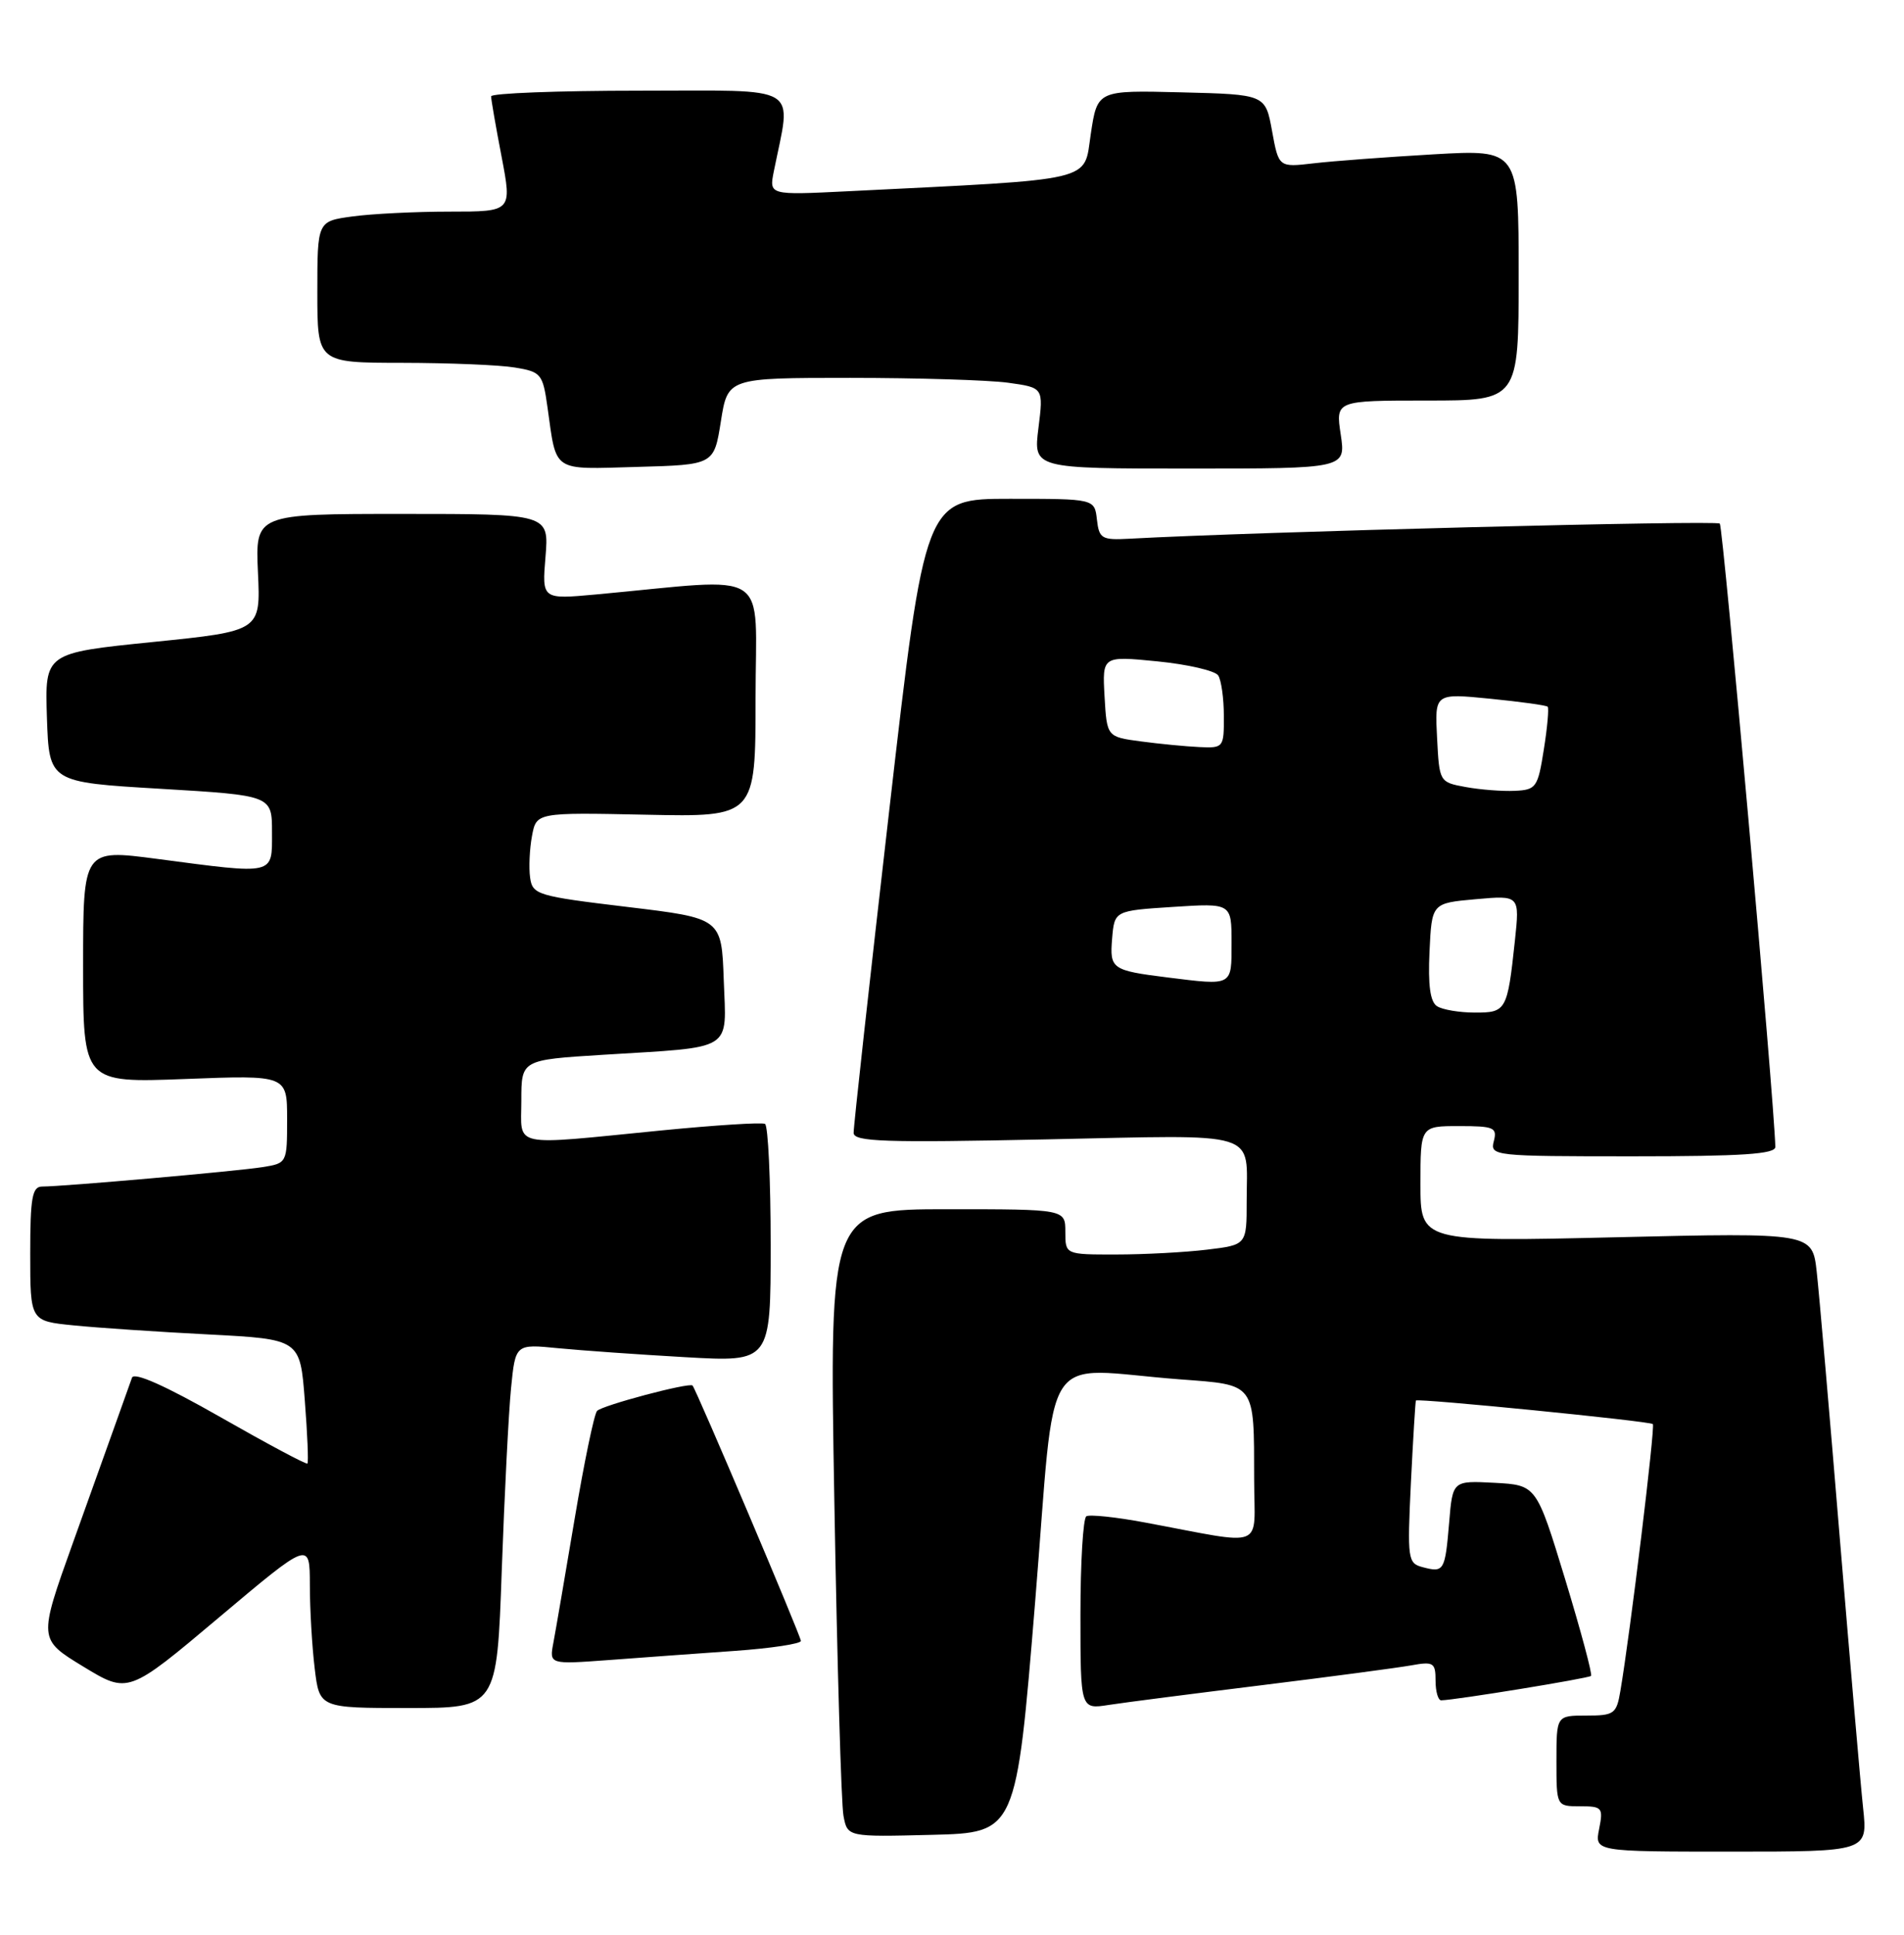 <?xml version="1.0" encoding="UTF-8" standalone="no"?>
<!DOCTYPE svg PUBLIC "-//W3C//DTD SVG 1.1//EN" "http://www.w3.org/Graphics/SVG/1.1/DTD/svg11.dtd" >
<svg xmlns="http://www.w3.org/2000/svg" xmlns:xlink="http://www.w3.org/1999/xlink" version="1.1" viewBox="0 0 252 256">
 <g >
 <path fill="currentColor"
d=" M 246.59 239.25 C 246.25 236.09 244.87 220.00 243.50 203.50 C 242.14 187.00 240.77 171.16 240.45 168.30 C 239.87 163.10 239.87 163.10 213.93 163.71 C 188.00 164.32 188.00 164.32 188.00 156.66 C 188.00 149.00 188.00 149.00 193.12 149.00 C 197.74 149.00 198.18 149.19 197.71 151.00 C 197.20 152.95 197.68 153.00 216.09 153.00 C 230.57 153.00 234.99 152.71 234.97 151.75 C 234.81 145.36 228.06 69.73 227.62 69.28 C 227.14 68.81 165.98 70.37 149.50 71.28 C 145.82 71.48 145.47 71.28 145.18 68.75 C 144.87 66.00 144.87 66.00 133.65 66.00 C 122.43 66.00 122.43 66.00 117.69 107.25 C 115.08 129.94 112.96 149.13 112.98 149.90 C 113.00 151.07 117.07 151.21 138.44 150.76 C 167.24 150.16 165.00 149.47 165.00 158.94 C 165.00 164.72 165.00 164.72 159.75 165.35 C 156.86 165.70 151.46 165.99 147.75 165.99 C 141.00 166.00 141.00 166.00 141.00 163.00 C 141.00 160.00 141.00 160.00 125.38 160.00 C 109.75 160.00 109.75 160.00 110.43 198.75 C 110.80 220.06 111.34 238.75 111.64 240.28 C 112.17 243.06 112.17 243.06 123.34 242.78 C 134.50 242.50 134.50 242.50 137.00 212.00 C 139.84 177.34 137.41 181.09 156.15 182.51 C 166.27 183.27 165.97 182.86 165.99 195.80 C 166.00 205.19 167.81 204.48 151.53 201.45 C 147.70 200.73 144.21 200.37 143.78 200.63 C 143.35 200.90 143.00 206.76 143.00 213.65 C 143.00 226.18 143.00 226.18 146.75 225.59 C 148.81 225.27 157.93 224.10 167.00 222.98 C 176.07 221.86 184.96 220.68 186.75 220.36 C 189.74 219.82 190.00 219.99 190.00 222.39 C 190.00 223.82 190.34 224.99 190.75 224.98 C 192.67 224.94 210.26 222.07 210.58 221.75 C 210.78 221.56 209.23 215.79 207.15 208.95 C 203.35 196.50 203.35 196.50 197.80 196.20 C 192.26 195.91 192.26 195.91 191.80 201.45 C 191.26 207.86 191.12 208.11 188.32 207.37 C 186.32 206.85 186.25 206.36 186.74 196.16 C 187.03 190.30 187.33 185.41 187.40 185.31 C 187.64 184.99 218.38 188.04 218.76 188.43 C 219.09 188.76 215.76 216.15 214.46 223.75 C 213.95 226.78 213.64 227.00 209.95 227.00 C 206.00 227.00 206.00 227.00 206.00 233.00 C 206.00 239.00 206.00 239.00 209.12 239.00 C 212.06 239.00 212.21 239.18 211.65 242.00 C 211.05 245.00 211.05 245.00 229.12 245.00 C 247.20 245.00 247.20 245.00 246.59 239.25 Z  M 66.41 207.75 C 66.77 197.71 67.32 186.87 67.64 183.66 C 68.22 177.83 68.22 177.83 73.86 178.39 C 76.96 178.69 84.56 179.23 90.75 179.58 C 102.00 180.22 102.00 180.22 102.00 164.67 C 102.00 156.12 101.66 148.93 101.25 148.71 C 100.84 148.48 94.65 148.88 87.50 149.58 C 67.32 151.57 69.00 151.93 69.00 145.62 C 69.00 140.24 69.00 140.24 79.75 139.57 C 97.36 138.48 96.13 139.24 95.79 129.66 C 95.50 121.50 95.50 121.50 83.00 120.00 C 71.10 118.57 70.48 118.39 70.16 116.12 C 69.98 114.81 70.09 112.33 70.41 110.62 C 70.99 107.50 70.99 107.50 85.50 107.80 C 100.00 108.10 100.00 108.10 100.00 92.41 C 100.00 74.85 102.50 76.48 78.86 78.66 C 71.73 79.31 71.73 79.31 72.20 73.66 C 72.66 68.00 72.66 68.00 53.23 68.00 C 33.79 68.00 33.79 68.00 34.14 75.75 C 34.50 83.50 34.50 83.50 20.21 84.95 C 5.93 86.40 5.93 86.40 6.21 94.95 C 6.50 103.50 6.50 103.50 21.25 104.37 C 36.00 105.25 36.00 105.25 36.00 110.12 C 36.00 115.85 36.54 115.72 20.75 113.64 C 11.00 112.36 11.00 112.36 11.00 127.82 C 11.00 143.28 11.00 143.28 24.50 142.77 C 38.00 142.25 38.00 142.25 38.00 148.08 C 38.00 153.88 37.99 153.91 34.75 154.43 C 31.37 154.97 8.35 157.00 5.58 157.00 C 4.26 157.00 4.00 158.46 4.00 165.90 C 4.00 174.80 4.00 174.80 9.75 175.37 C 12.91 175.69 20.95 176.23 27.61 176.57 C 39.72 177.20 39.72 177.20 40.34 185.29 C 40.69 189.73 40.84 193.49 40.69 193.65 C 40.53 193.80 35.35 191.03 29.16 187.50 C 21.88 183.35 17.75 181.51 17.47 182.29 C 17.23 182.96 16.39 185.30 15.61 187.50 C 14.82 189.70 12.13 197.22 9.63 204.20 C 5.08 216.90 5.08 216.90 11.03 220.52 C 16.97 224.13 16.97 224.13 28.99 214.01 C 41.00 203.90 41.00 203.90 41.01 209.70 C 41.01 212.89 41.30 217.86 41.65 220.75 C 42.28 226.00 42.28 226.00 54.02 226.00 C 65.77 226.00 65.77 226.00 66.41 207.75 Z  M 97.25 218.44 C 102.06 218.10 106.00 217.50 106.00 217.12 C 106.00 216.49 92.12 183.79 91.66 183.33 C 91.22 182.89 79.64 185.97 79.02 186.69 C 78.63 187.14 77.30 193.57 76.05 201.00 C 74.80 208.43 73.54 215.79 73.24 217.37 C 72.70 220.23 72.70 220.23 80.60 219.65 C 84.95 219.32 92.44 218.78 97.25 218.44 Z  M 95.41 55.75 C 96.32 50.00 96.32 50.00 112.52 50.00 C 121.43 50.00 130.83 50.29 133.41 50.64 C 138.11 51.29 138.11 51.29 137.44 56.64 C 136.77 62.00 136.77 62.00 157.45 62.00 C 178.12 62.00 178.12 62.00 177.45 57.50 C 176.77 53.00 176.77 53.00 188.89 53.00 C 201.00 53.00 201.00 53.00 201.00 36.39 C 201.00 19.78 201.00 19.78 189.75 20.42 C 183.56 20.78 176.42 21.31 173.87 21.61 C 169.24 22.15 169.24 22.15 168.36 17.33 C 167.48 12.50 167.48 12.50 156.36 12.22 C 145.24 11.94 145.24 11.94 144.37 17.72 C 143.40 24.14 145.47 23.65 112.14 25.31 C 101.79 25.82 101.79 25.82 102.42 22.66 C 104.76 11.00 106.43 12.00 84.63 12.00 C 73.83 12.00 65.00 12.34 65.00 12.75 C 65.00 13.16 65.62 16.76 66.39 20.75 C 67.77 28.00 67.77 28.00 59.52 28.00 C 54.99 28.00 49.19 28.29 46.64 28.64 C 42.00 29.27 42.00 29.27 42.00 38.64 C 42.00 48.00 42.00 48.00 53.25 48.01 C 59.44 48.02 66.14 48.29 68.15 48.63 C 71.62 49.20 71.84 49.47 72.46 53.87 C 73.69 62.60 72.94 62.10 84.33 61.78 C 94.50 61.50 94.50 61.50 95.41 55.75 Z  M 190.20 133.14 C 189.29 132.57 188.99 130.36 189.20 125.91 C 189.50 119.50 189.50 119.50 195.32 118.98 C 201.14 118.46 201.14 118.46 200.50 124.48 C 199.51 133.72 199.36 134.00 195.18 133.98 C 193.16 133.98 190.91 133.60 190.20 133.14 Z  M 154.50 129.33 C 147.16 128.41 146.86 128.20 147.19 124.22 C 147.50 120.50 147.50 120.50 155.25 120.00 C 163.00 119.50 163.00 119.50 163.00 124.75 C 163.00 130.53 163.21 130.41 154.50 129.33 Z  M 194.00 104.14 C 190.51 103.50 190.50 103.48 190.20 97.62 C 189.89 91.73 189.89 91.73 197.20 92.45 C 201.21 92.85 204.65 93.32 204.84 93.51 C 205.02 93.69 204.80 96.24 204.33 99.17 C 203.54 104.19 203.32 104.51 200.50 104.64 C 198.85 104.72 195.93 104.49 194.00 104.14 Z  M 151.00 98.10 C 146.50 97.50 146.50 97.50 146.19 92.14 C 145.89 86.79 145.89 86.79 153.19 87.51 C 157.21 87.91 160.83 88.75 161.23 89.37 C 161.64 89.99 161.98 92.41 161.98 94.75 C 162.00 98.91 161.93 99.00 158.75 98.85 C 156.96 98.77 153.47 98.43 151.00 98.10 Z "/>
</g>
</svg>